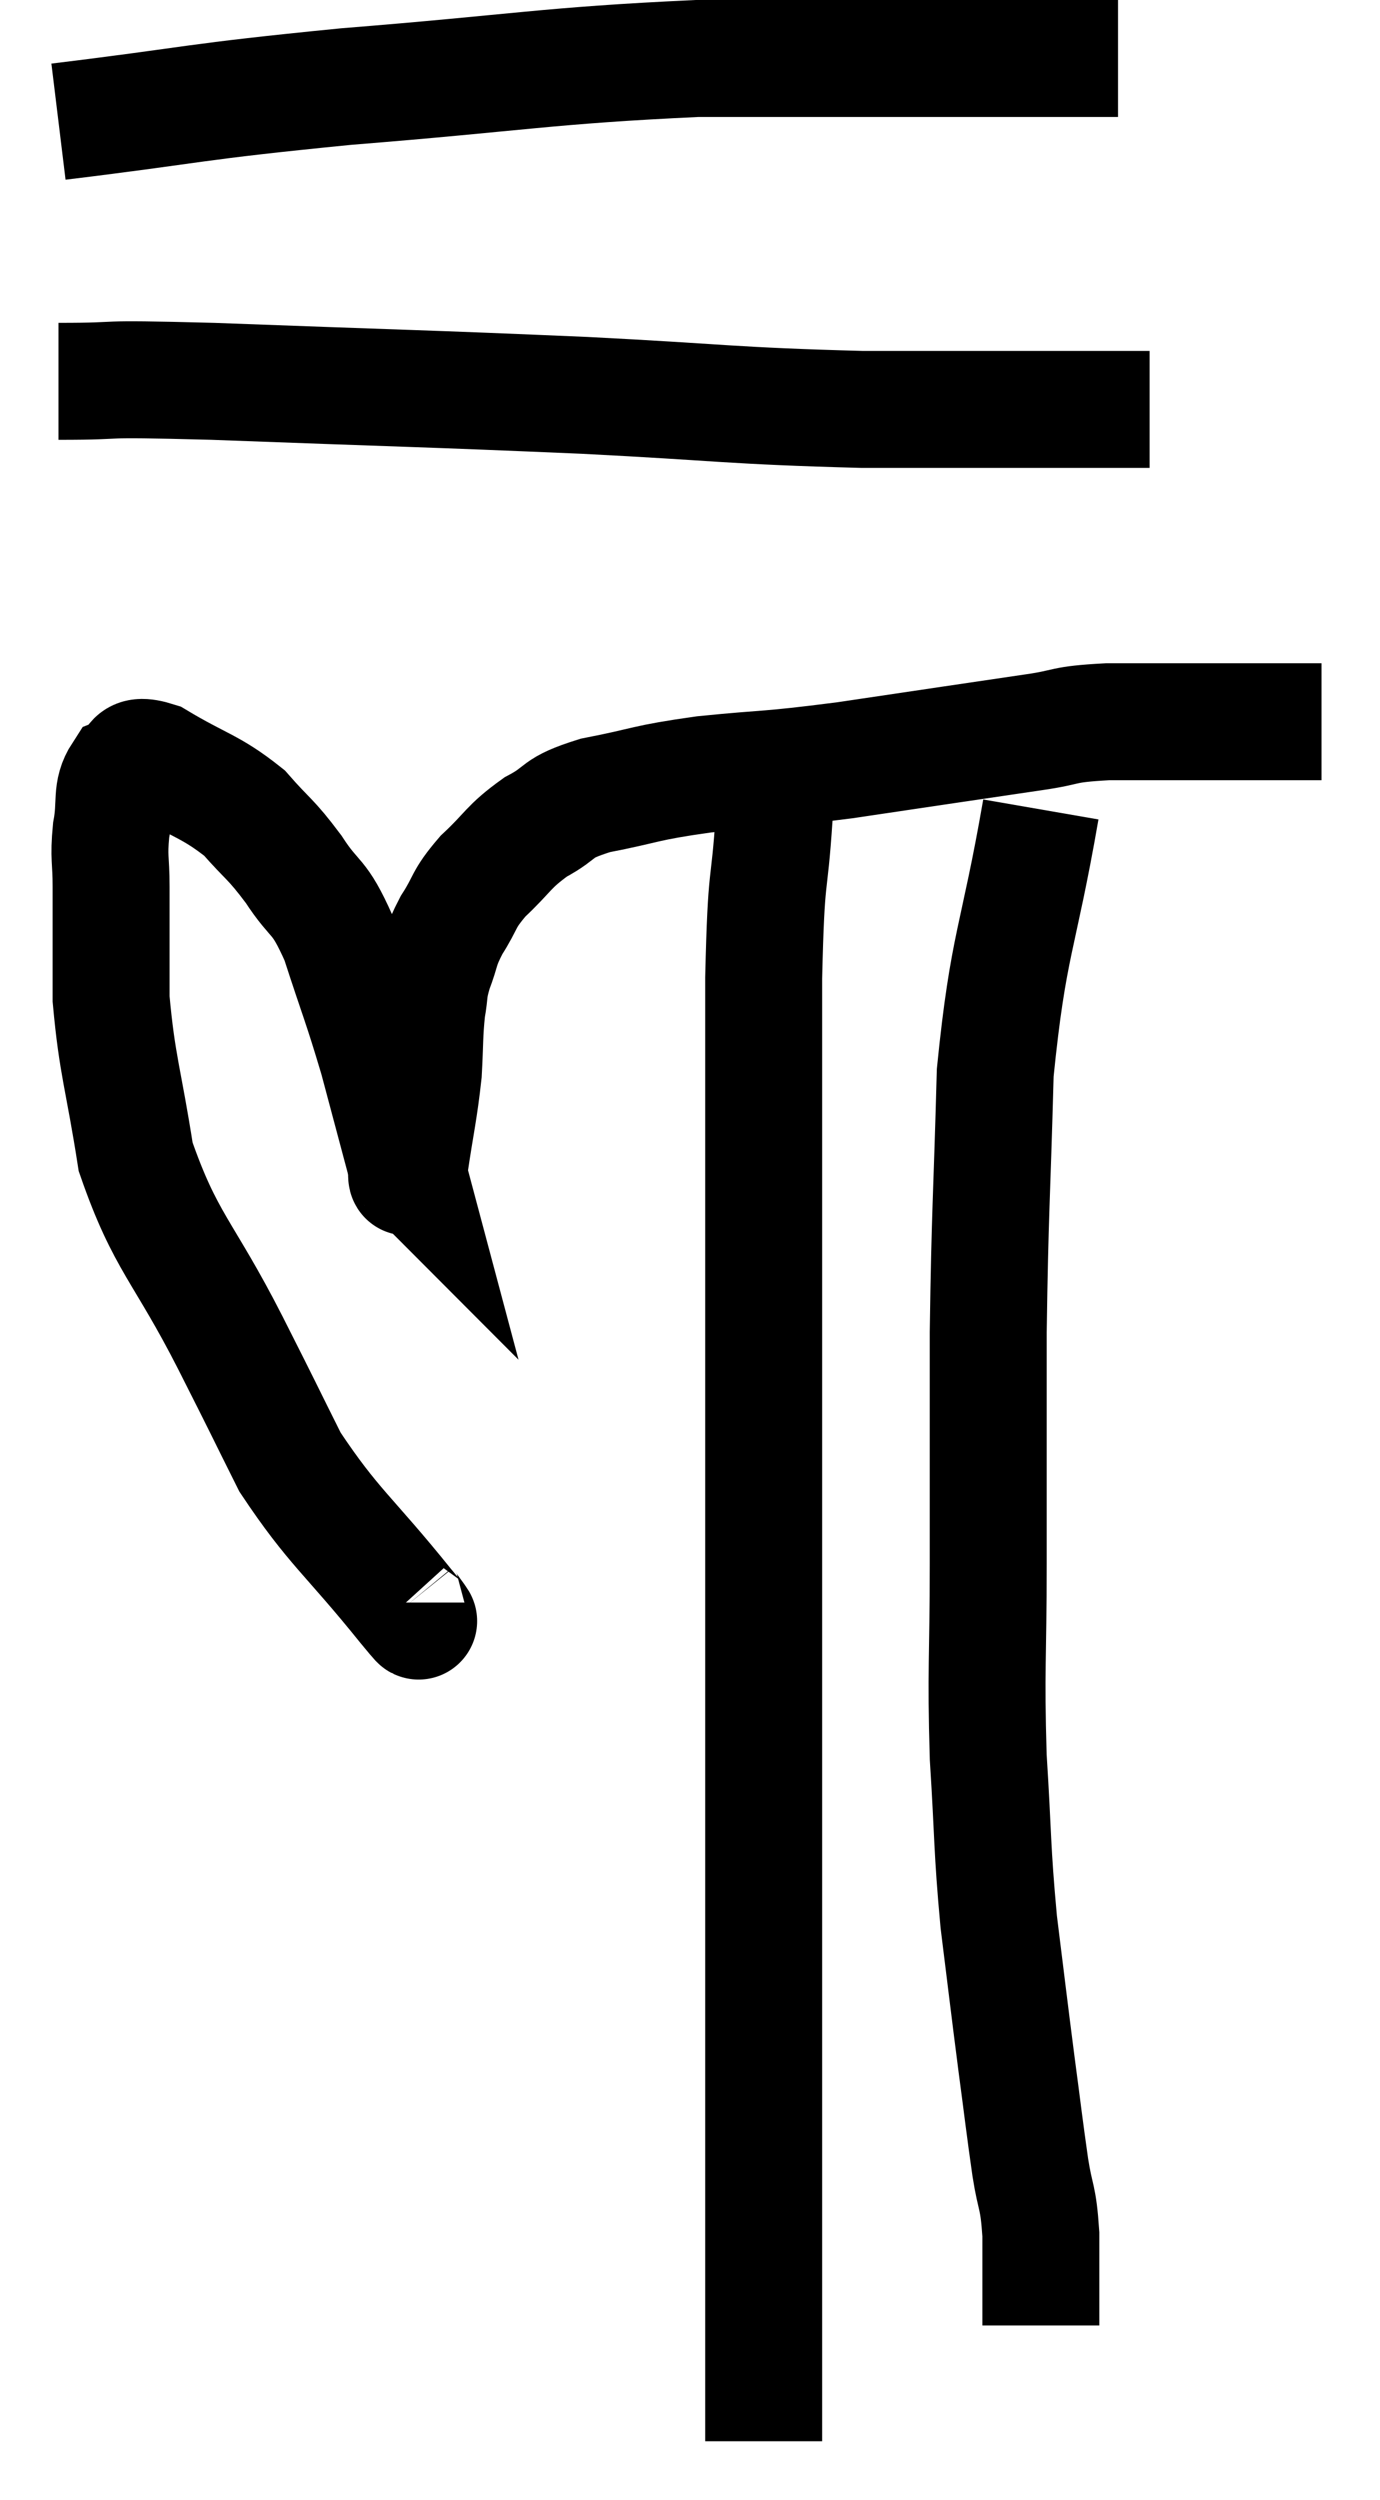 <svg xmlns="http://www.w3.org/2000/svg" viewBox="7.16 1.76 23.6 42.74" width="23.6" height="42.74"><path d="M 14.1 29.16 C 14.1 29.19, 14.595 29.82, 14.1 29.22 C 13.11 27.99, 12.87 27.885, 12.12 26.76 C 11.61 25.74, 11.76 26.025, 11.1 24.72 C 10.29 23.13, 9.99 23.01, 9.48 21.54 C 9.27 20.19, 9.165 19.995, 9.06 18.84 C 9.06 17.88, 9.06 17.64, 9.06 16.92 C 9.06 16.44, 9.015 16.44, 9.06 15.96 C 9.15 15.48, 9.045 15.3, 9.24 15 C 9.54 14.88, 9.315 14.595, 9.84 14.76 C 10.59 15.21, 10.755 15.195, 11.34 15.66 C 11.76 16.14, 11.775 16.08, 12.18 16.62 C 12.57 17.22, 12.6 17.01, 12.96 17.82 C 13.29 18.84, 13.335 18.9, 13.62 19.86 C 13.86 20.76, 13.98 21.21, 14.1 21.66 C 14.1 21.66, 14.085 21.645, 14.1 21.66 C 14.13 21.69, 14.085 22.11, 14.16 21.72 C 14.28 20.91, 14.325 20.775, 14.4 20.1 C 14.43 19.56, 14.415 19.455, 14.46 19.02 C 14.52 18.69, 14.475 18.72, 14.58 18.36 C 14.73 17.97, 14.67 17.985, 14.88 17.58 C 15.15 17.16, 15.06 17.16, 15.42 16.74 C 15.87 16.32, 15.84 16.245, 16.32 15.9 C 16.83 15.63, 16.62 15.585, 17.34 15.36 C 18.27 15.18, 18.135 15.15, 19.2 15 C 20.4 14.88, 20.19 14.94, 21.6 14.76 C 23.22 14.52, 23.715 14.445, 24.84 14.28 C 25.47 14.19, 25.275 14.145, 26.1 14.1 C 27.12 14.1, 27.27 14.1, 28.14 14.1 C 28.86 14.1, 29.175 14.1, 29.58 14.1 C 29.67 14.1, 29.715 14.1, 29.76 14.1 L 29.76 14.1" fill="none" stroke="black" stroke-width="2"></path><path d="M 8.16 8.28 C 9.48 8.28, 8.55 8.22, 10.8 8.28 C 13.98 8.4, 14.385 8.4, 17.16 8.52 C 19.53 8.64, 19.635 8.7, 21.9 8.76 C 24.06 8.76, 24.99 8.76, 26.22 8.76 L 26.82 8.76" fill="none" stroke="black" stroke-width="2"></path><path d="M 8.16 3.84 C 10.62 3.54, 10.35 3.51, 13.08 3.24 C 16.08 3, 16.5 2.88, 19.08 2.76 C 21.24 2.76, 21.6 2.76, 23.4 2.76 L 26.28 2.76" fill="none" stroke="black" stroke-width="2"></path><path d="M 20.4 15.72 C 20.31 17.1, 20.265 16.53, 20.22 18.48 C 20.22 21, 20.22 21.435, 20.22 23.52 C 20.22 25.17, 20.22 25.125, 20.22 26.82 C 20.22 28.56, 20.22 28.785, 20.22 30.3 C 20.22 31.59, 20.22 30.975, 20.22 32.88 C 20.22 35.4, 20.22 35.565, 20.22 37.92 C 20.22 40.11, 20.22 40.905, 20.22 42.3 C 20.22 42.9, 20.22 43.2, 20.22 43.5 L 20.22 43.5" fill="none" stroke="black" stroke-width="2"></path><path d="M 24.96 15.6 C 24.57 17.85, 24.405 17.865, 24.18 20.1 C 24.12 22.32, 24.09 22.44, 24.06 24.54 C 24.06 26.52, 24.06 26.685, 24.06 28.5 C 24.06 30.15, 24.015 30.27, 24.06 31.8 C 24.15 33.21, 24.12 33.315, 24.24 34.62 C 24.39 35.82, 24.405 35.97, 24.54 37.02 C 24.66 37.92, 24.675 38.085, 24.78 38.82 C 24.87 39.39, 24.915 39.285, 24.96 39.96 C 24.96 40.74, 24.96 41.13, 24.96 41.52 L 24.96 41.52" fill="none" stroke="black" stroke-width="2"></path></svg>